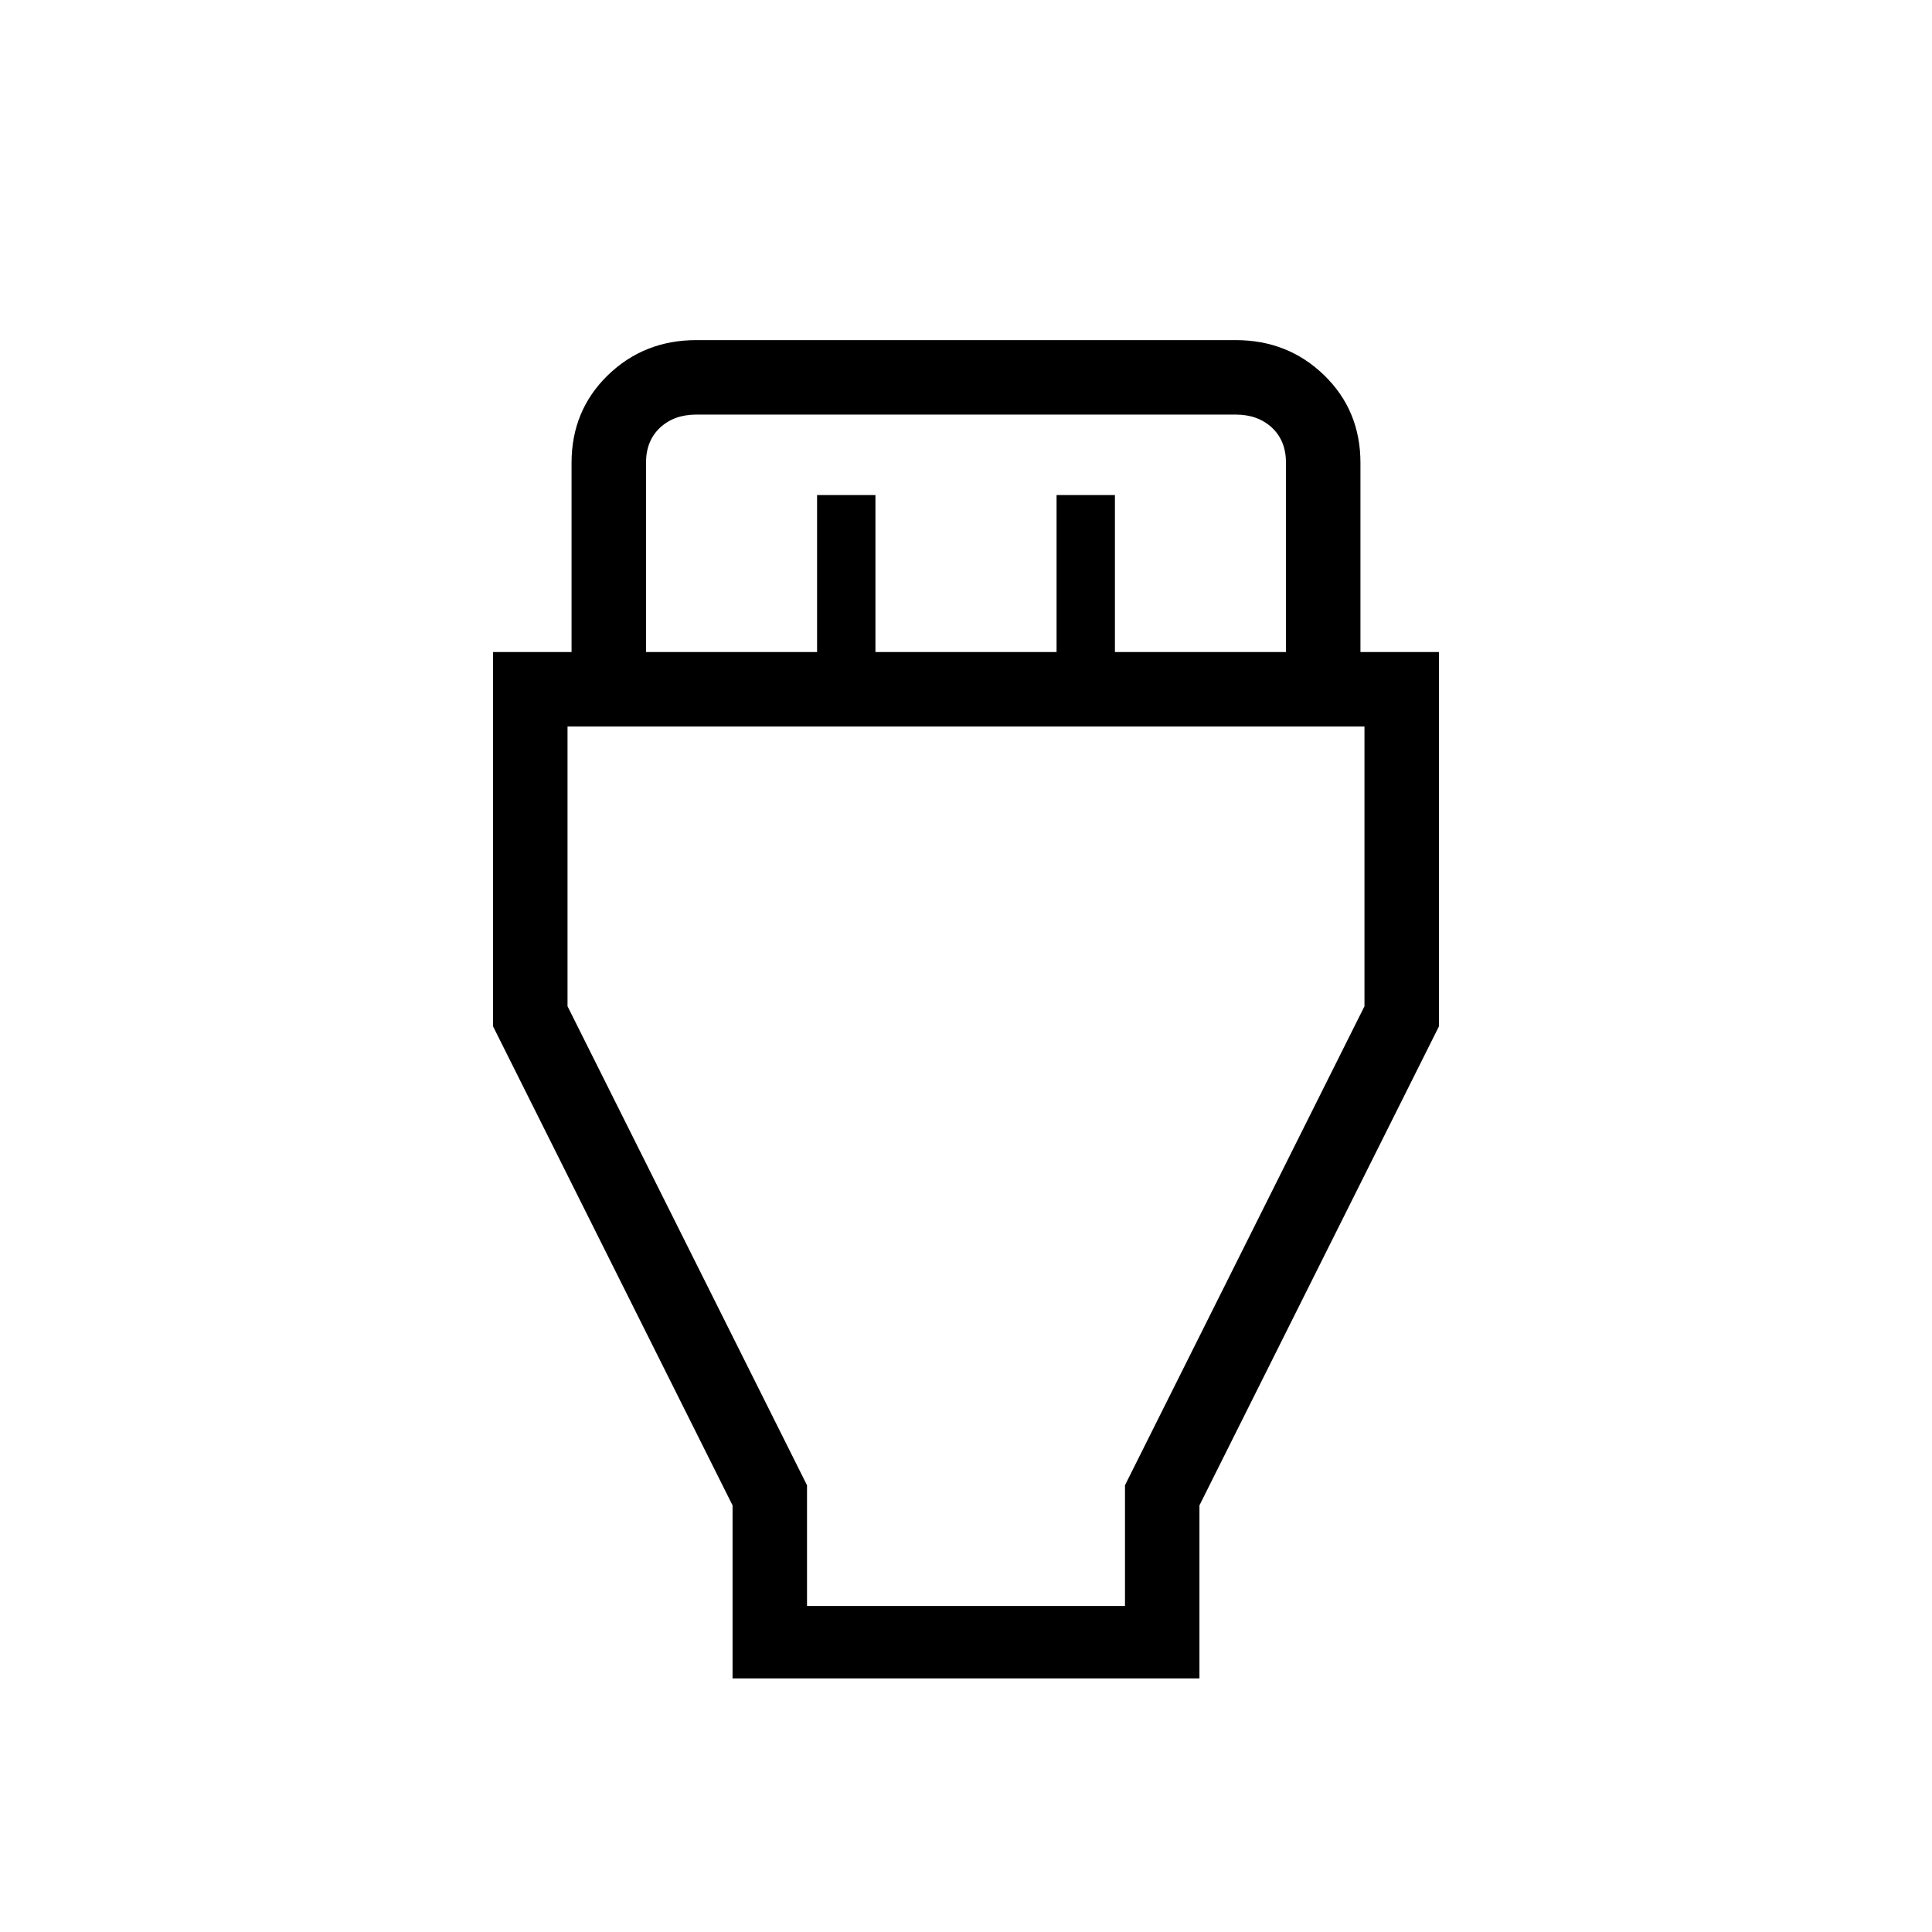 <svg xmlns="http://www.w3.org/2000/svg" height="24" width="24"><path d="M9.1 20.85V18.7l-2.975-5.95V8.1H7.1V5.75q0-.65.45-1.088.45-.437 1.1-.437h6.7q.65 0 1.1.437.45.438.45 1.088V8.1h.975v4.65L14.9 18.7v2.15ZM8.025 8.1h2.125V6.15h.725V8.1h2.25V6.15h.725V8.1h2.125V5.75q0-.275-.175-.438-.175-.162-.45-.162h-6.7q-.275 0-.45.162-.175.163-.175.438Zm2 11.85h3.95v-1.5l2.975-5.95V9.025h-9.9V12.5l2.975 5.95ZM12 14.475Z"/></svg>